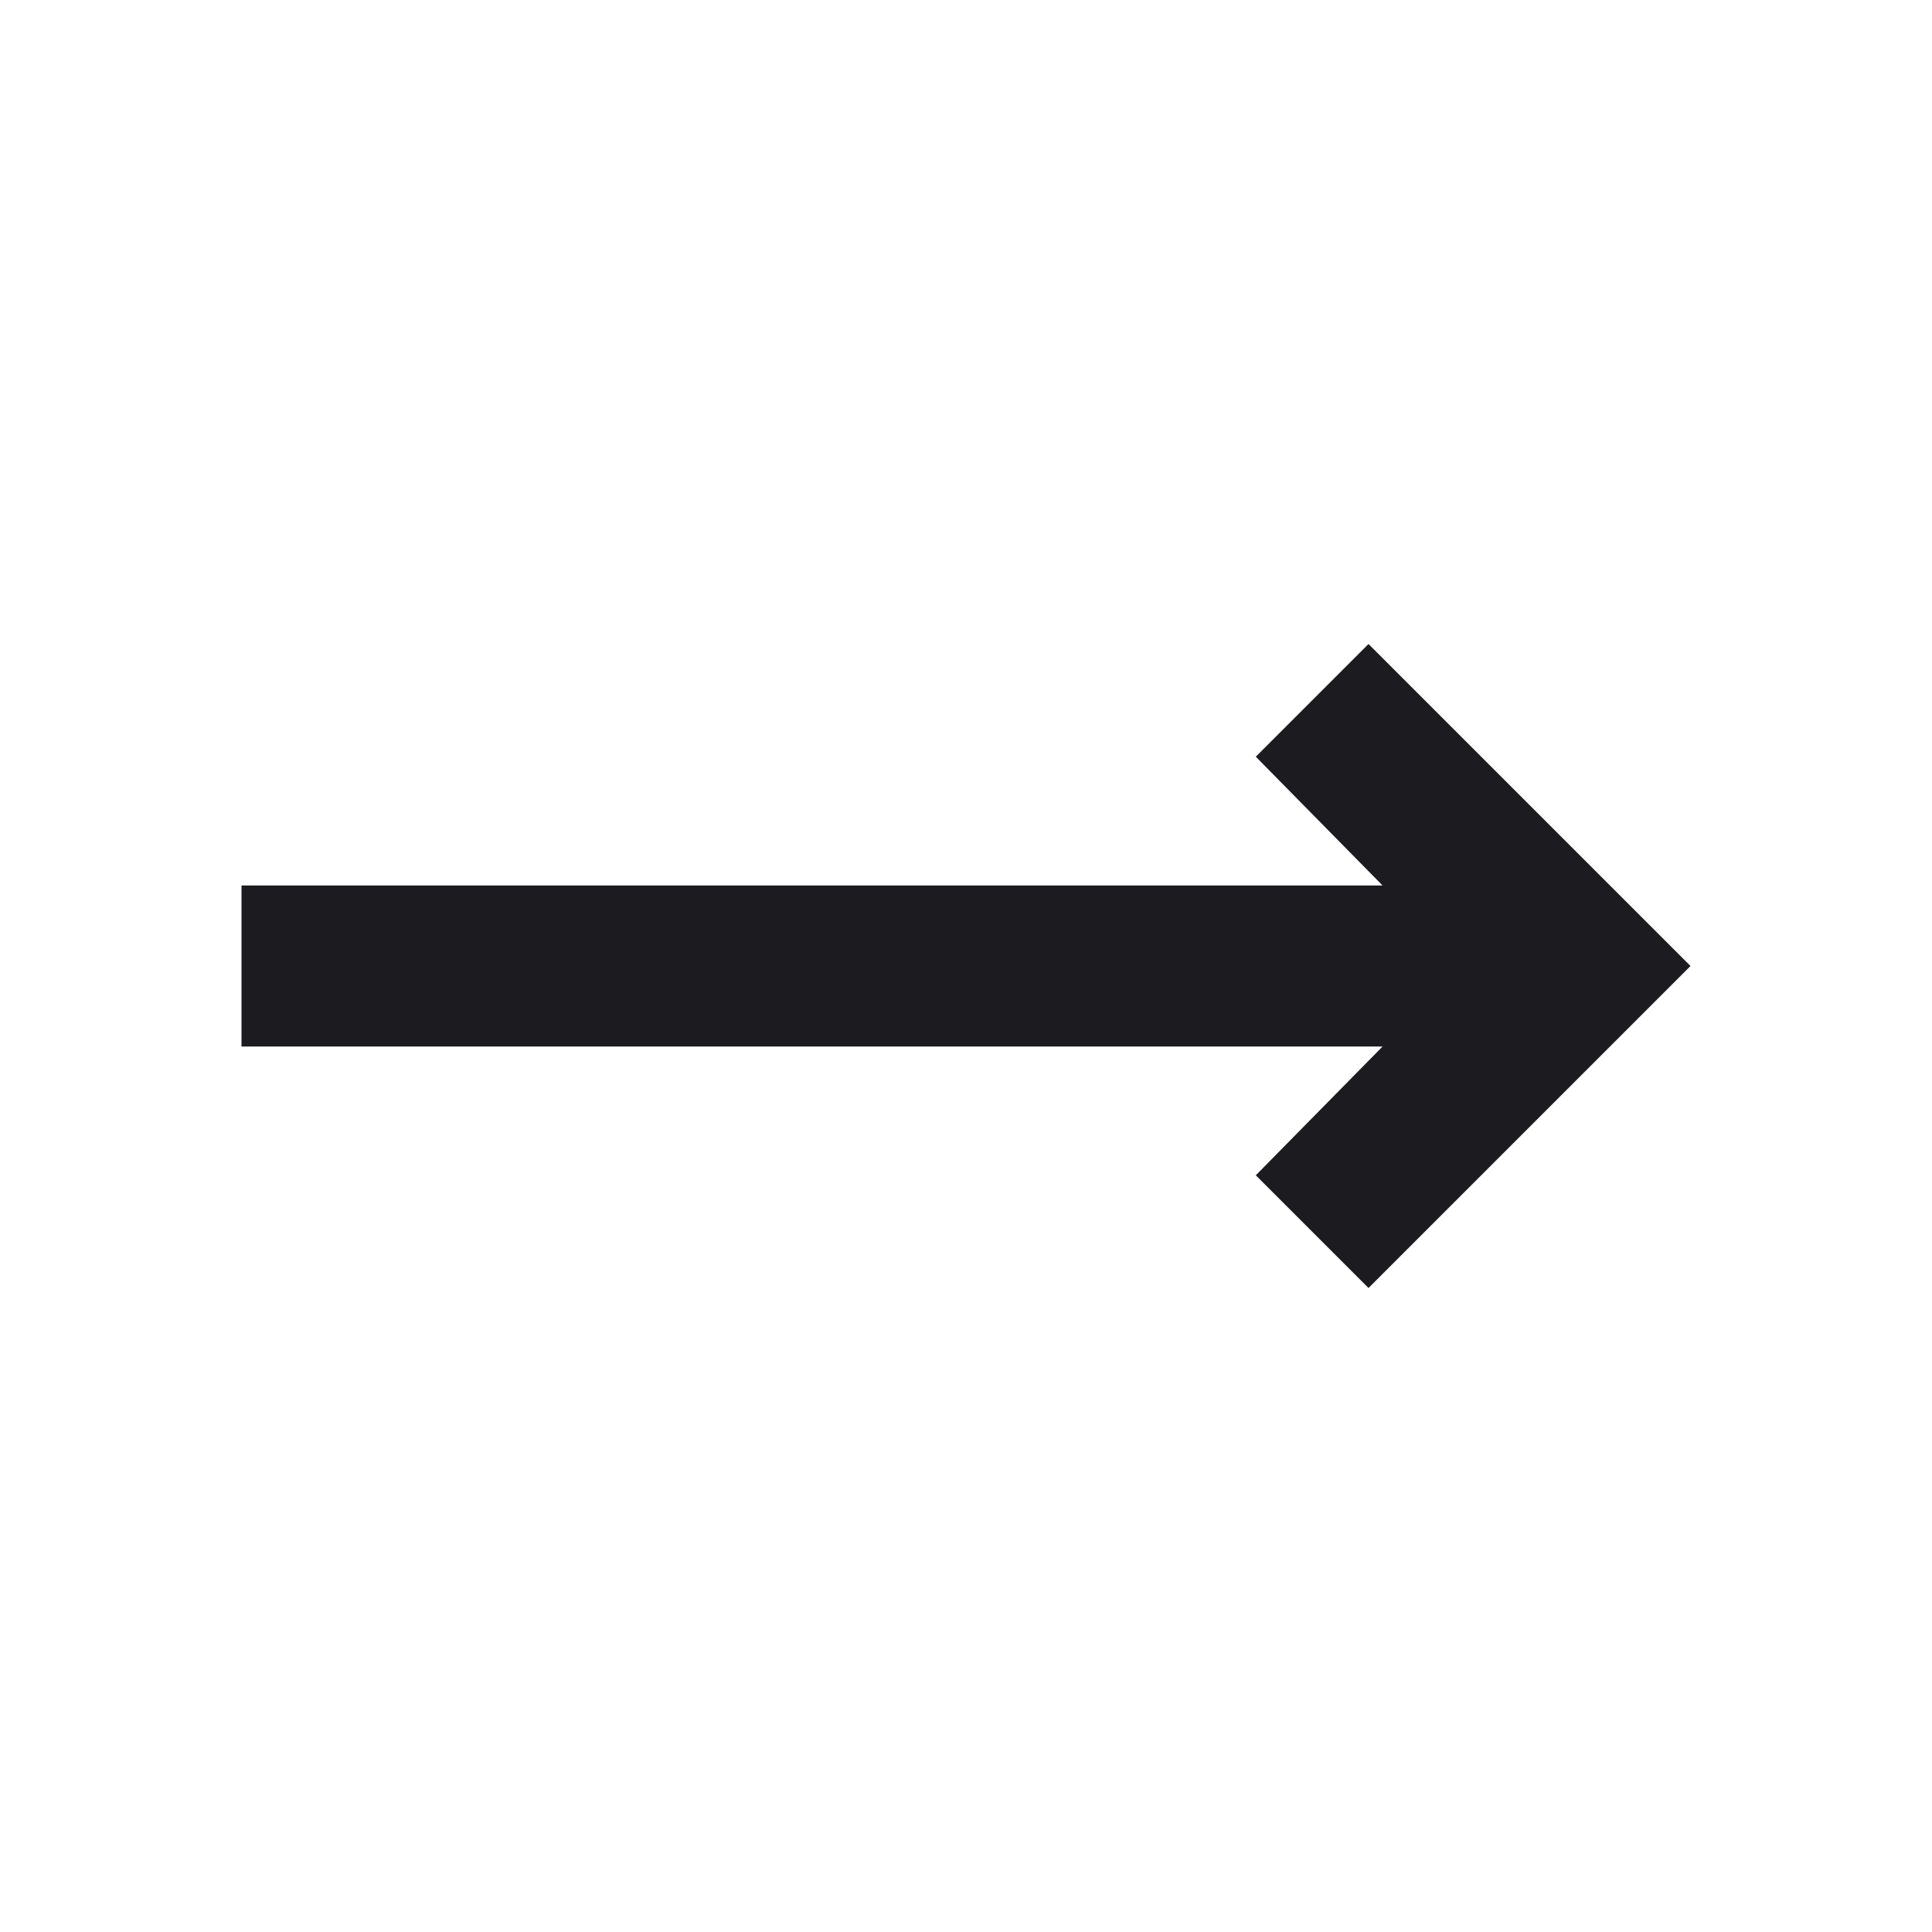 <svg width="24" height="24" viewBox="0 0 24 24" fill="none" xmlns="http://www.w3.org/2000/svg">
<mask id="mask0_856_457" style="mask-type:alpha" maskUnits="userSpaceOnUse" x="0" y="0" width="24" height="24">
<rect x="24" width="24" height="24" transform="rotate(90 24 0)" fill="#D9D9D9"/>
</mask>
<g mask="url(#mask0_856_457)">
<path d="M3 11H17.175L15.6 9.4L17 8L21 12L17 16L15.6 14.6L17.175 13H3V11Z" fill="#1C1B1F"/>
</g>
</svg>
